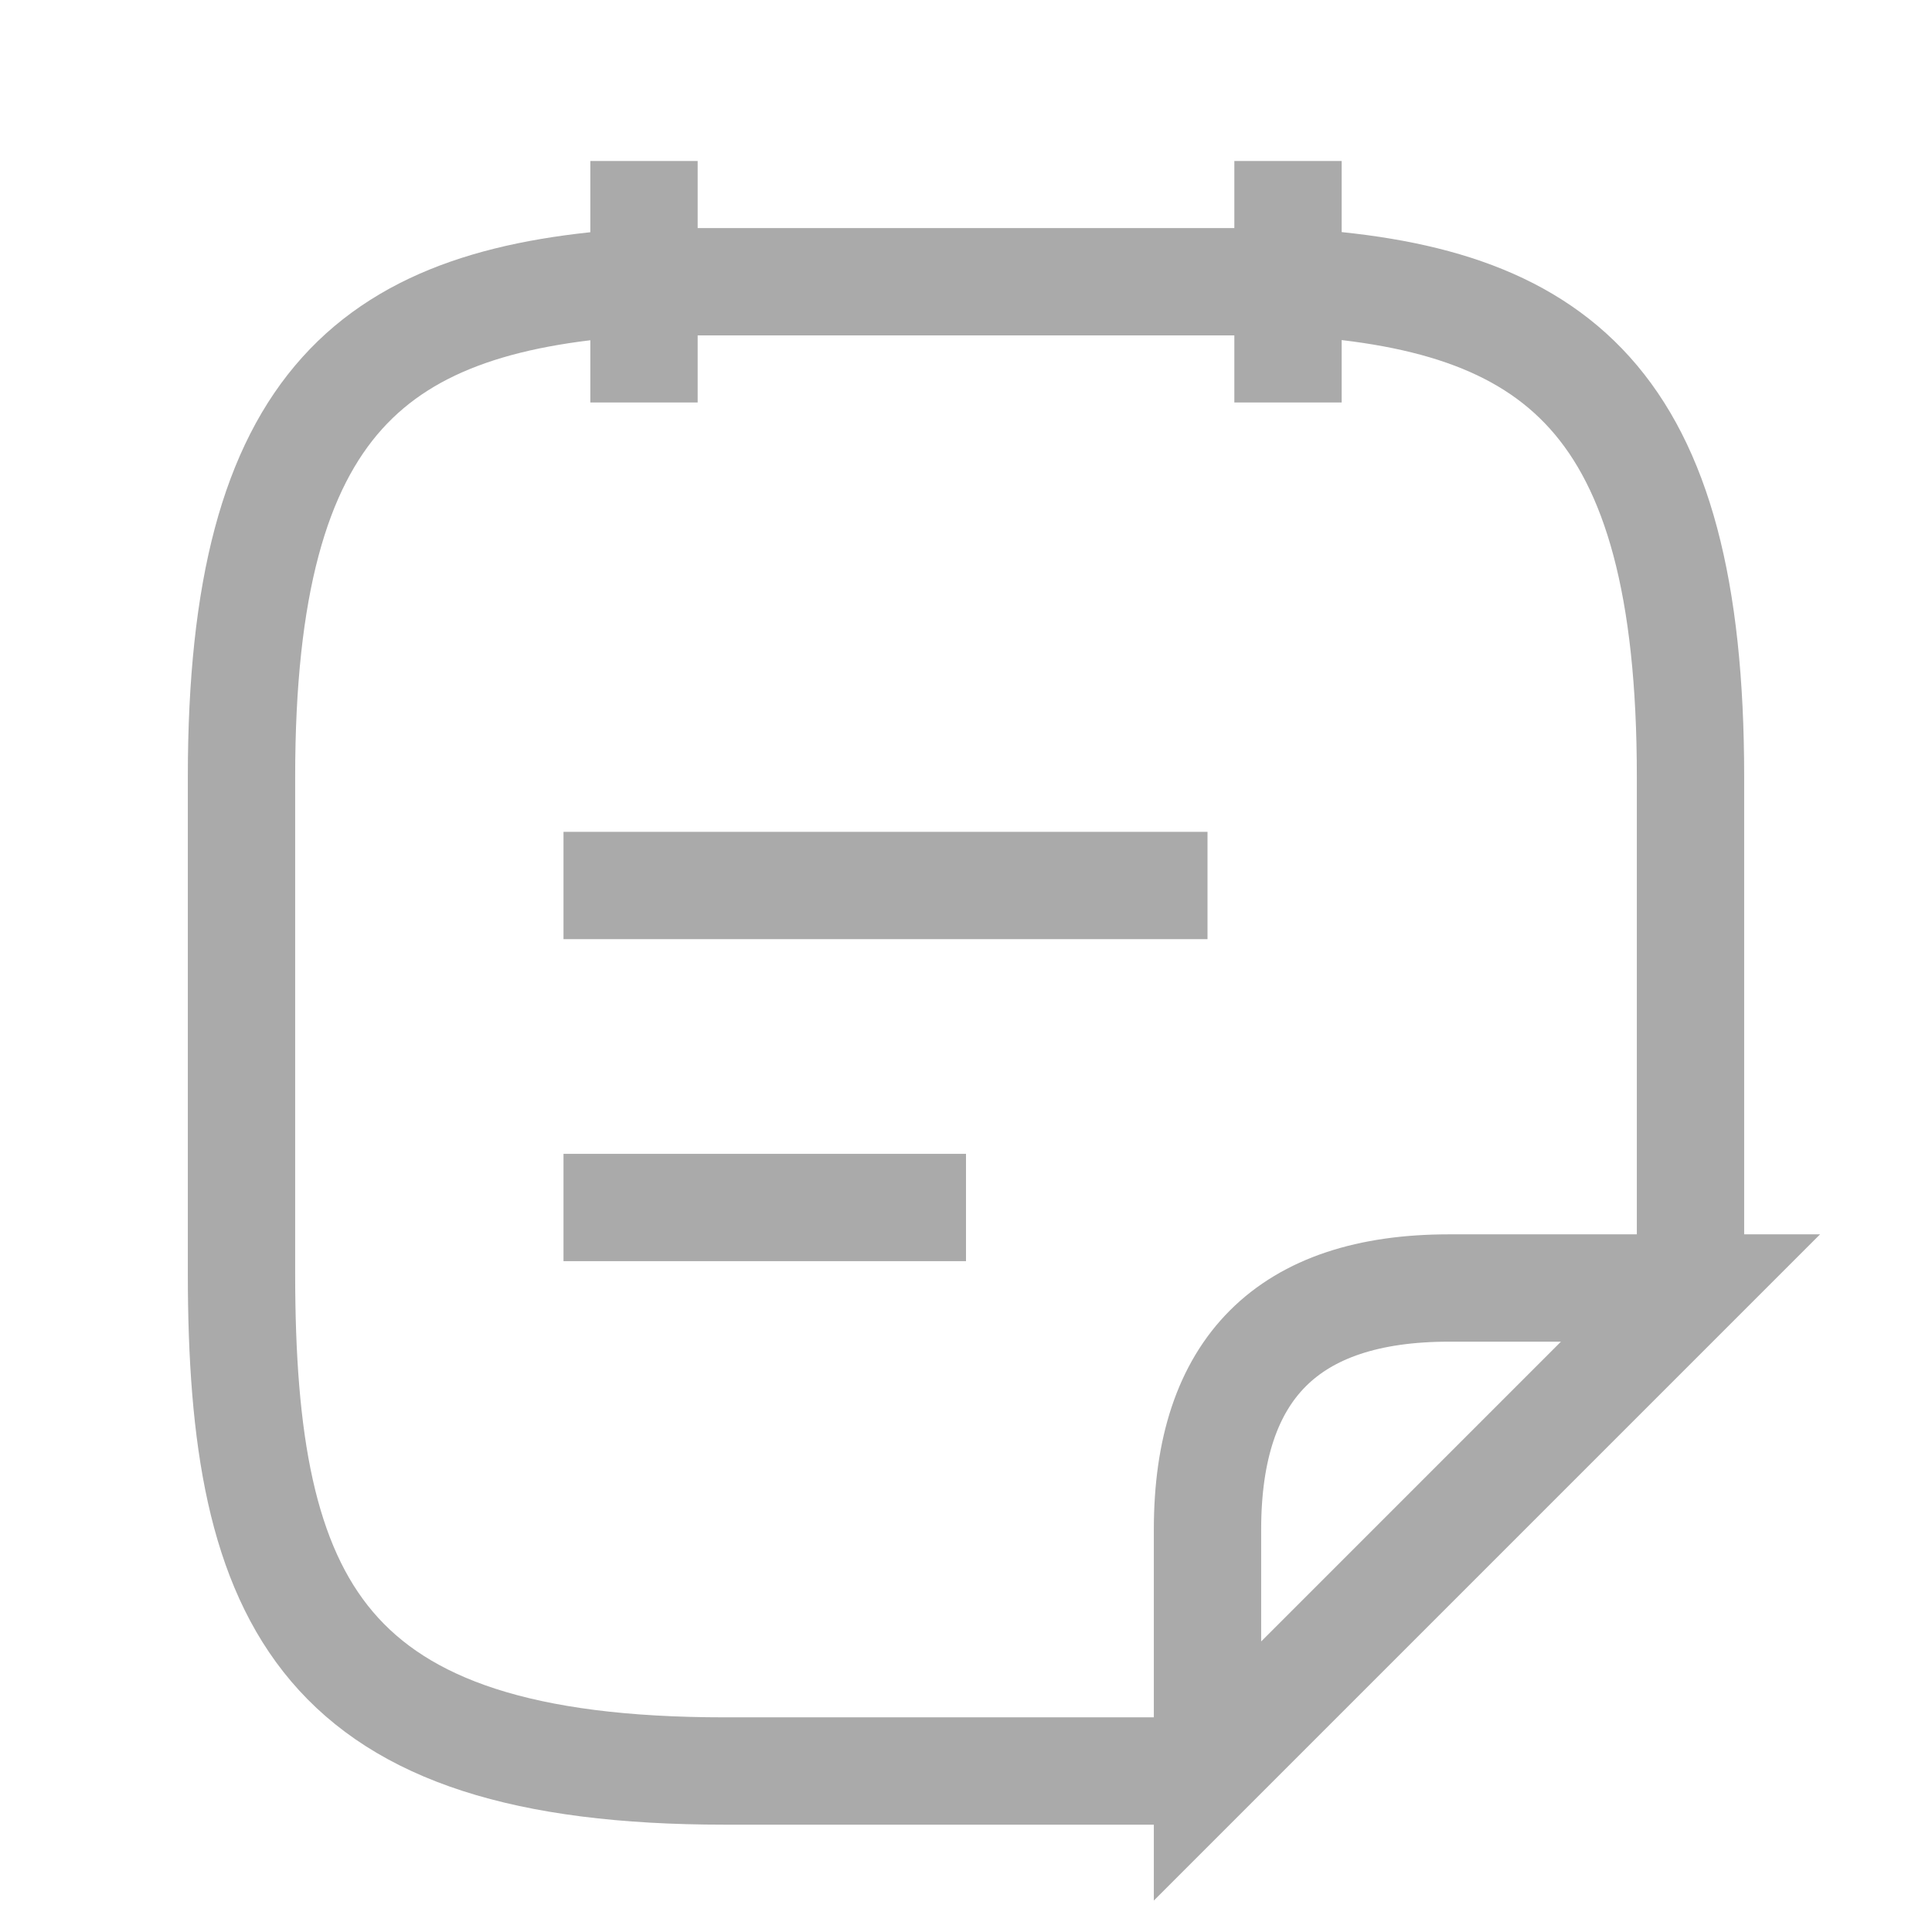 <svg width="18" height="18" viewBox="0 0 18 18" fill="none" xmlns="http://www.w3.org/2000/svg">
<path d="M6 1.5V3.75M12 1.5V3.75M5.25 8.25H11.25M5.25 11.25H9M11.25 16.5H6.75C3 16.5 2.25 14.955 2.25 11.865V7.237C2.25 3.712 3.502 2.768 6 2.625H12C14.498 2.76 15.75 3.712 15.75 7.237V12" stroke="#AAAAAA" strokeWidth="1.5" strokeMiterlimit="10" strokeLinecap="round" strokeLinejoin="round"/>
<path d="M15.75 12L11.25 16.5V14.25C11.25 12.75 12 12 13.5 12H15.75Z" stroke="#AAAAAA" strokeWidth="1.5" strokeLinecap="round" strokeLinejoin="round"/>
</svg>